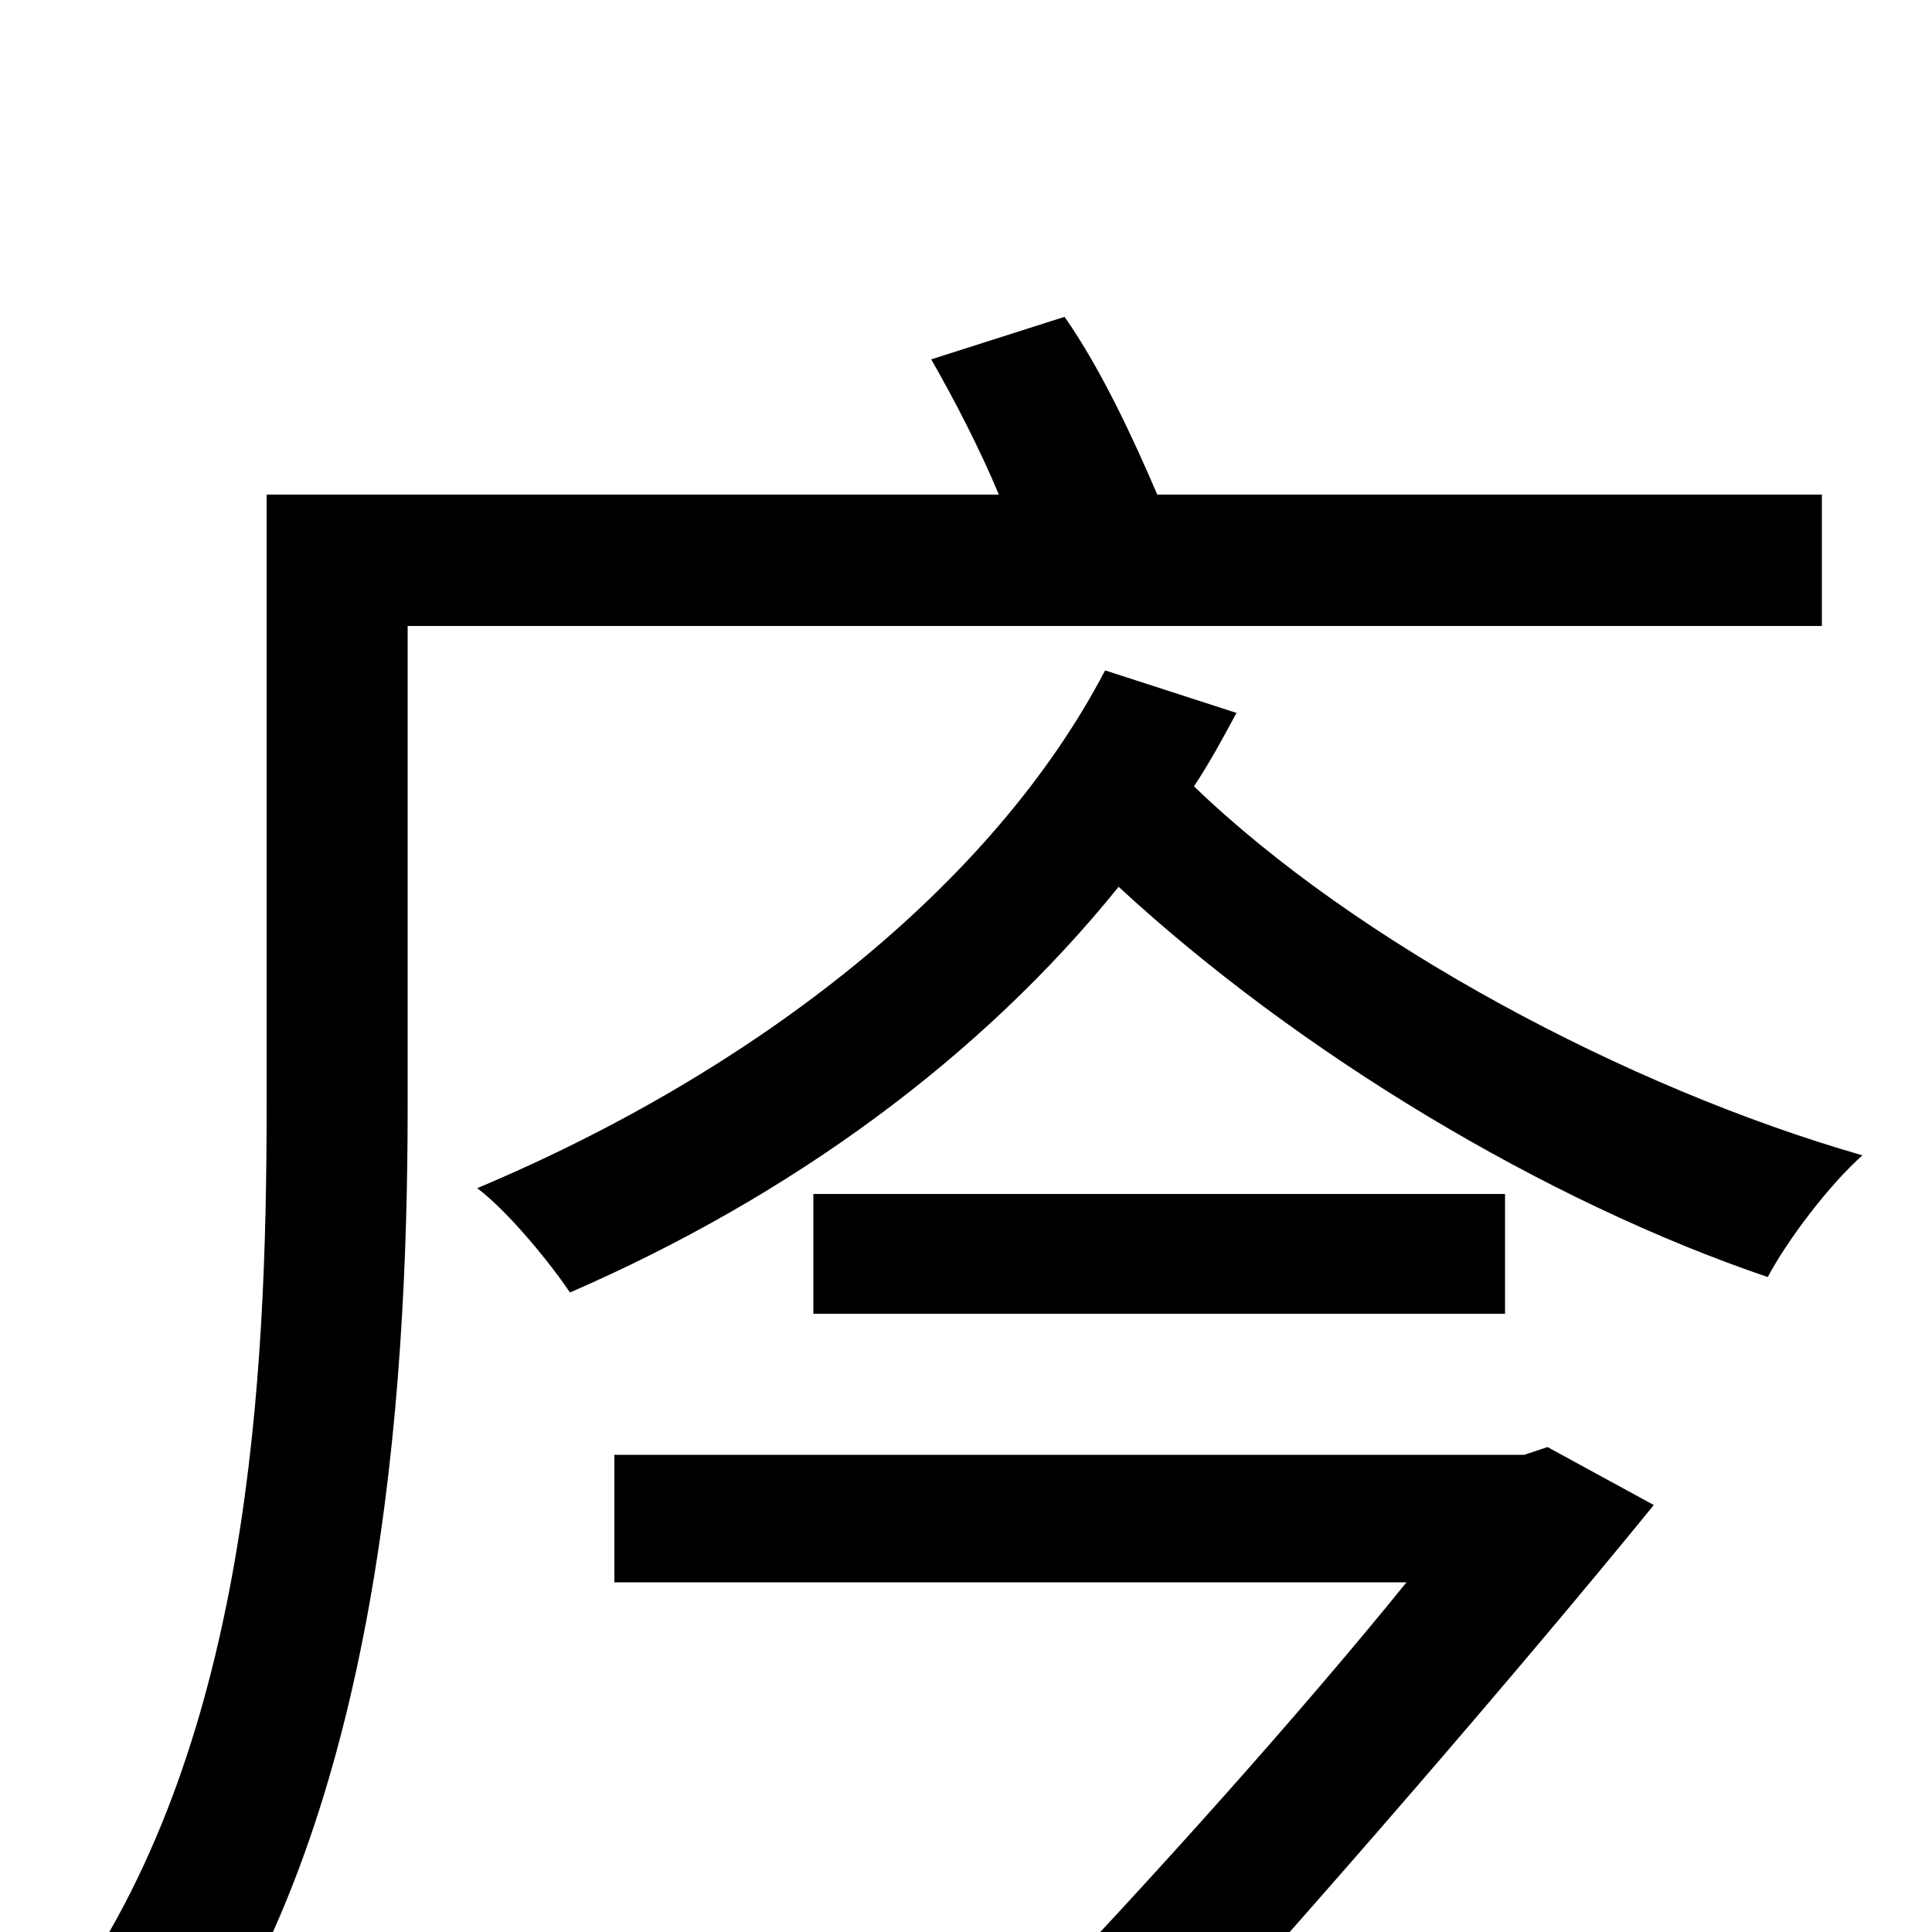 <svg xmlns="http://www.w3.org/2000/svg" viewBox="0 -1000 1000 1000">
	<path fill="#000000" d="M943 -676V-744H599C587 -772 570 -809 551 -836L482 -814C494 -793 507 -768 517 -744H138V-427C138 -287 129 -101 37 31C54 39 85 63 98 77C196 -62 211 -275 211 -427V-676ZM789 -247H318V-181H728C673 -113 595 -26 529 43L597 79C683 -16 786 -135 856 -221L801 -251ZM779 -382H421V-320H779ZM572 -653C514 -542 392 -446 247 -385C263 -373 285 -346 295 -331C410 -381 508 -453 579 -541C672 -455 800 -378 915 -339C925 -358 947 -387 964 -402C842 -437 702 -512 618 -593C626 -605 633 -618 640 -631Z"/>
</svg>